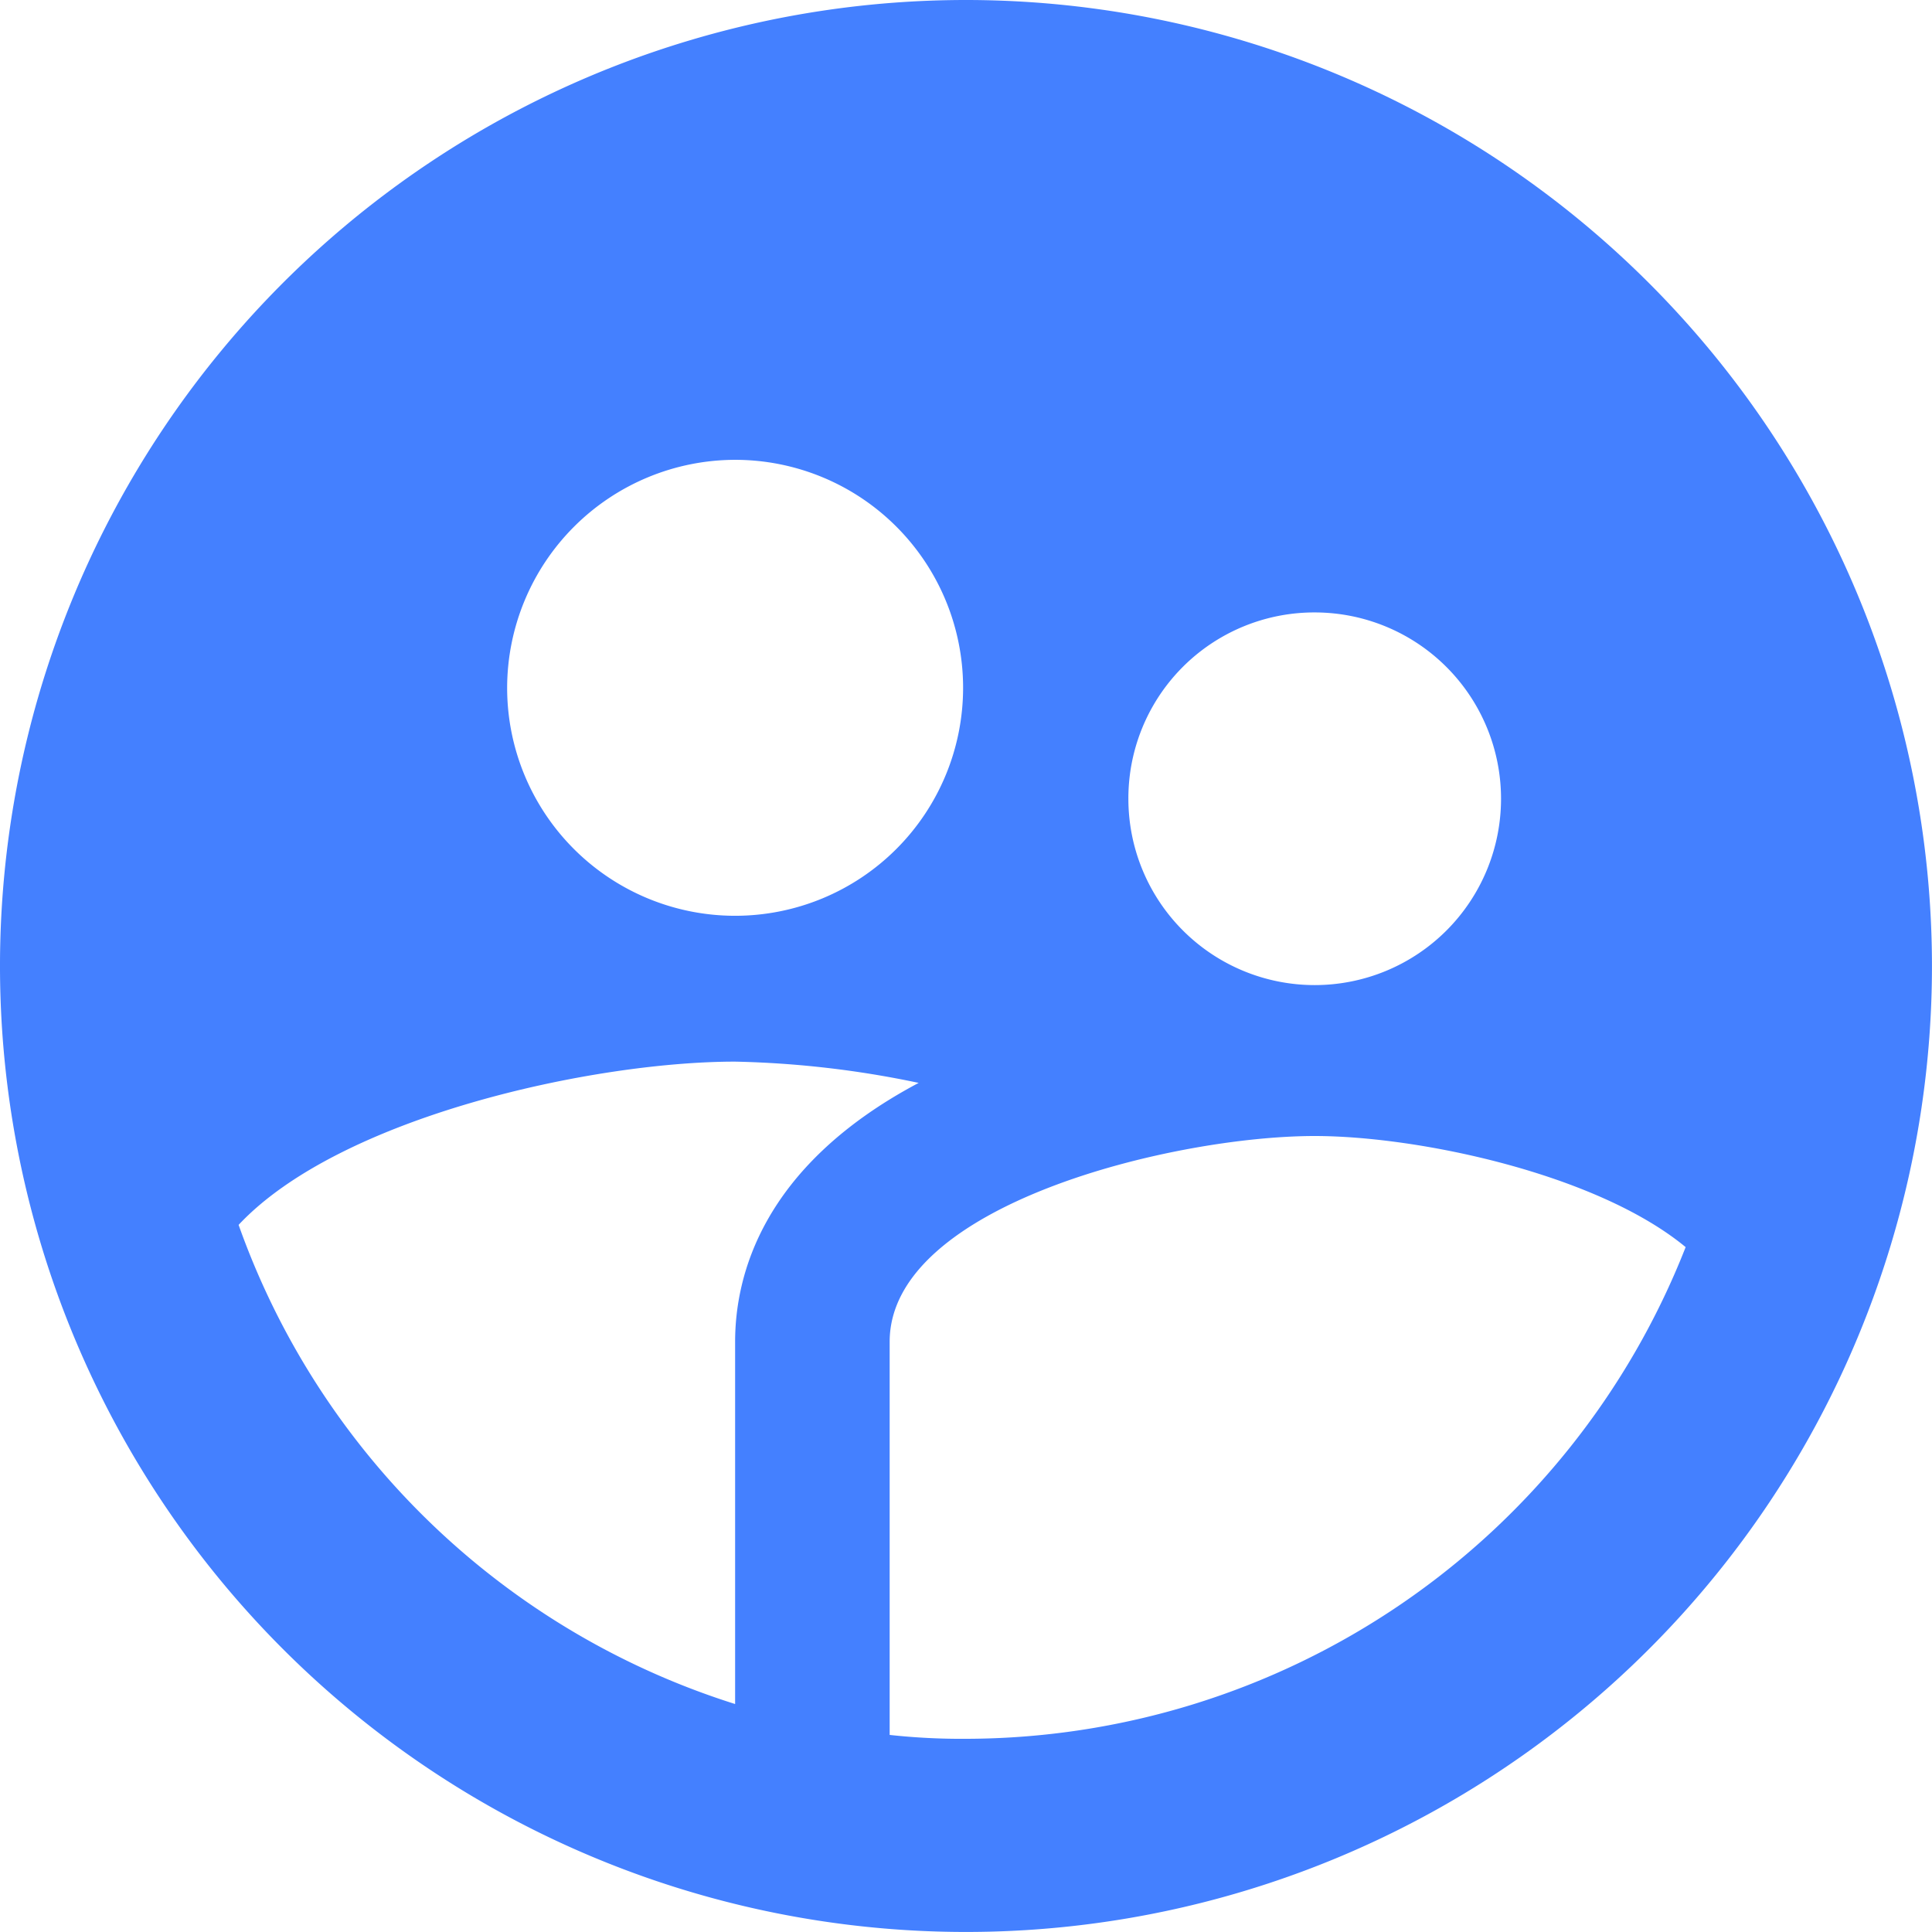 <svg xmlns="http://www.w3.org/2000/svg" width="52.881" height="52.881" viewBox="0 0 52.881 52.881">
  <path id="Path_254" data-name="Path 254" d="M28.43,2a26.44,26.44,0,1,0,26.44,26.44A26.45,26.45,0,0,0,28.43,2Zm9.545,16.763a5.1,5.1,0,1,1-5.1,5.1A5.089,5.089,0,0,1,37.975,18.763ZM22.111,14.586a6.24,6.24,0,1,1-6.24,6.24A6.251,6.251,0,0,1,22.111,14.586Zm0,24.14v9.915A21.17,21.17,0,0,1,8.521,35.526c2.776-2.961,9.7-4.468,13.59-4.468a26.9,26.9,0,0,1,5.024.582C22.8,33.94,22.111,36.981,22.111,38.726ZM28.43,49.593a18.115,18.115,0,0,1-2.089-.106V38.726c0-3.755,7.773-5.632,11.634-5.632,2.829,0,7.721,1.031,10.153,3.041a21.2,21.2,0,0,1-19.7,13.458Z" transform="translate(-1.99 -2)" fill="#4480ff"/>
</svg>
